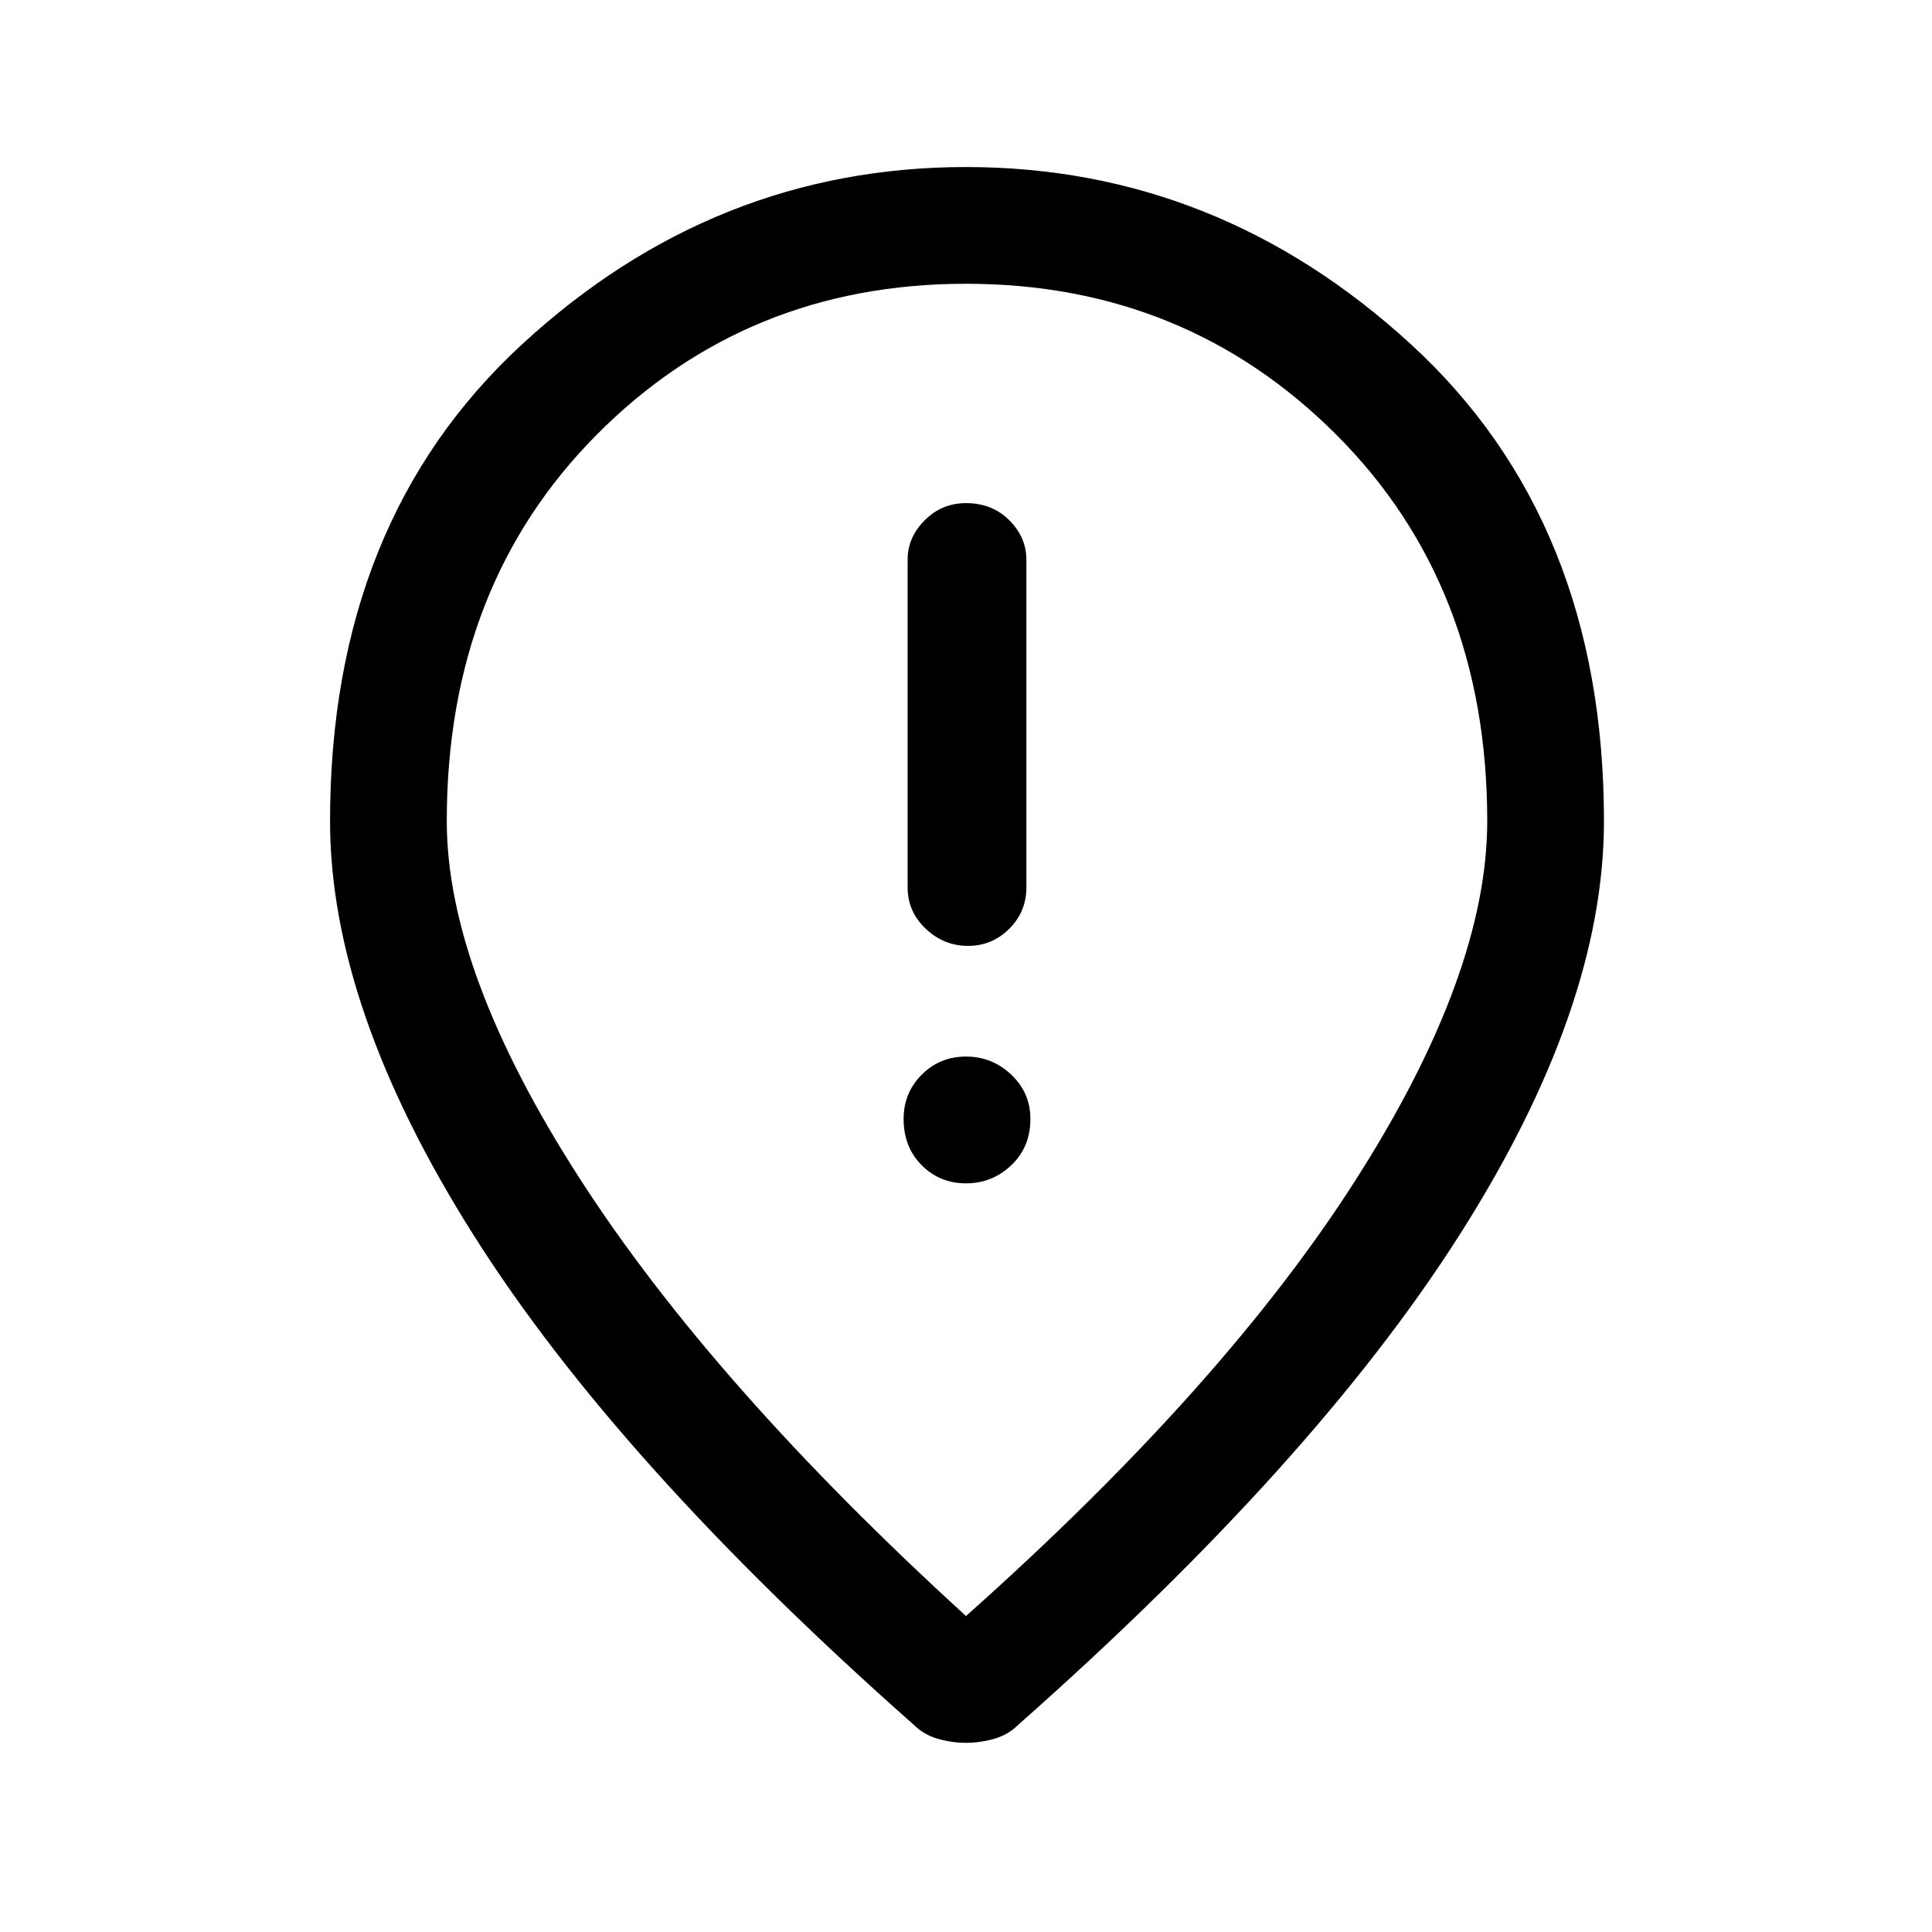 <svg xmlns="http://www.w3.org/2000/svg" height="48" width="48"><path d="M24.05 23.5q.6 0 1.025-.425.425-.425.425-1.025V13.9q0-.55-.425-.975Q24.65 12.5 24 12.5q-.6 0-1.025.425-.425.425-.425.975v8.15q0 .6.45 1.025.45.425 1.05.425ZM24 29.4q.65 0 1.125-.45t.475-1.15q0-.65-.475-1.1-.475-.45-1.125-.45t-1.1.45q-.45.45-.45 1.1 0 .7.45 1.15.45.45 1.1.45Zm0 10.75q6.4-5.7 9.675-10.825Q36.95 24.2 36.95 20.4q0-5.85-3.75-9.6T24 7.05q-5.45 0-9.175 3.75-3.725 3.75-3.725 9.6 0 3.75 3.3 8.875T24 40.15Zm0 3.15q-.35 0-.7-.1t-.6-.35q-7.35-6.5-10.925-12.15Q8.2 25.05 8.2 20.4q0-7.45 4.775-11.85Q17.75 4.15 24 4.15t11.05 4.4q4.8 4.4 4.8 11.85 0 4.65-3.6 10.3T25.3 42.85q-.25.25-.6.35-.35.1-.7.1Zm0-22.9Z"/></svg>